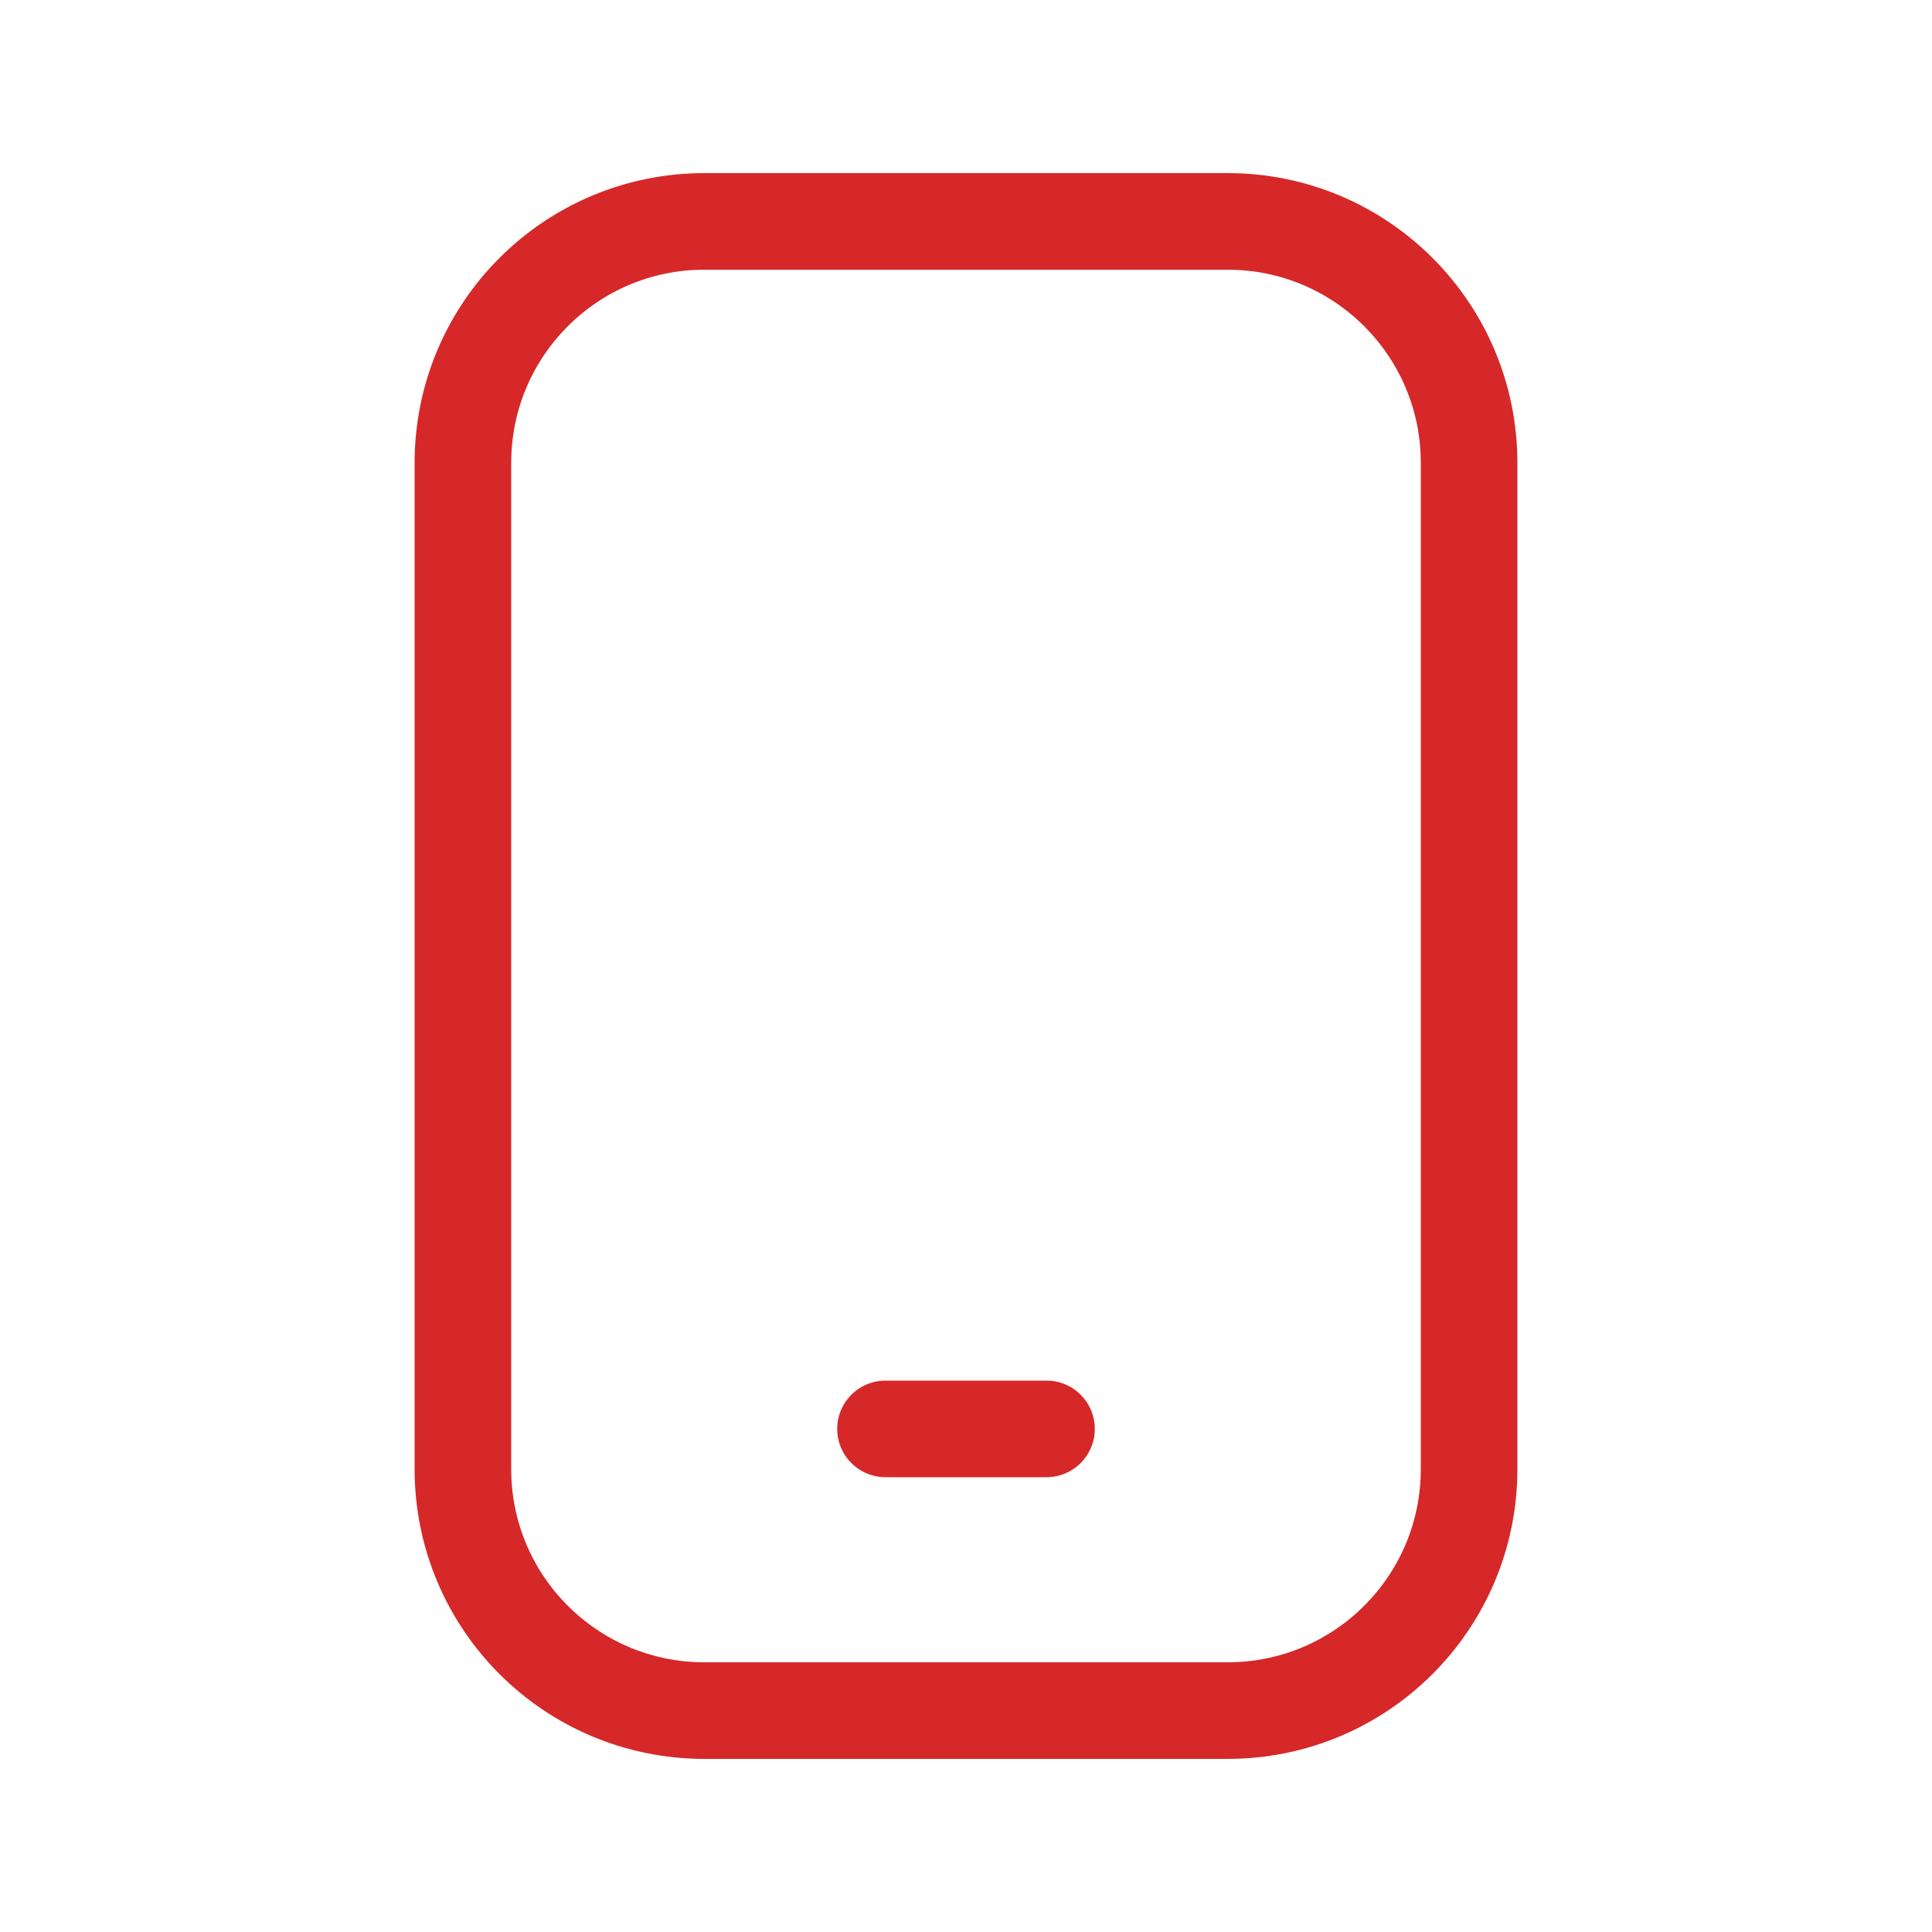 <svg width="30" height="30" viewBox="0 0 30 30" fill="none" xmlns="http://www.w3.org/2000/svg">
<path d="M19.062 3.438H10.938C8.866 3.438 7.188 5.116 7.188 7.188V22.812C7.188 24.884 8.866 26.562 10.938 26.562H19.062C21.134 26.562 22.812 24.884 22.812 22.812V7.188C22.812 5.116 21.134 3.438 19.062 3.438Z" stroke="#D62828" stroke-width="1.5" stroke-linecap="round" stroke-linejoin="round"/>
<path d="M13.75 22.188H16.25" stroke="#D62828" stroke-width="1.5" stroke-linecap="round" stroke-linejoin="round"/>
</svg>
